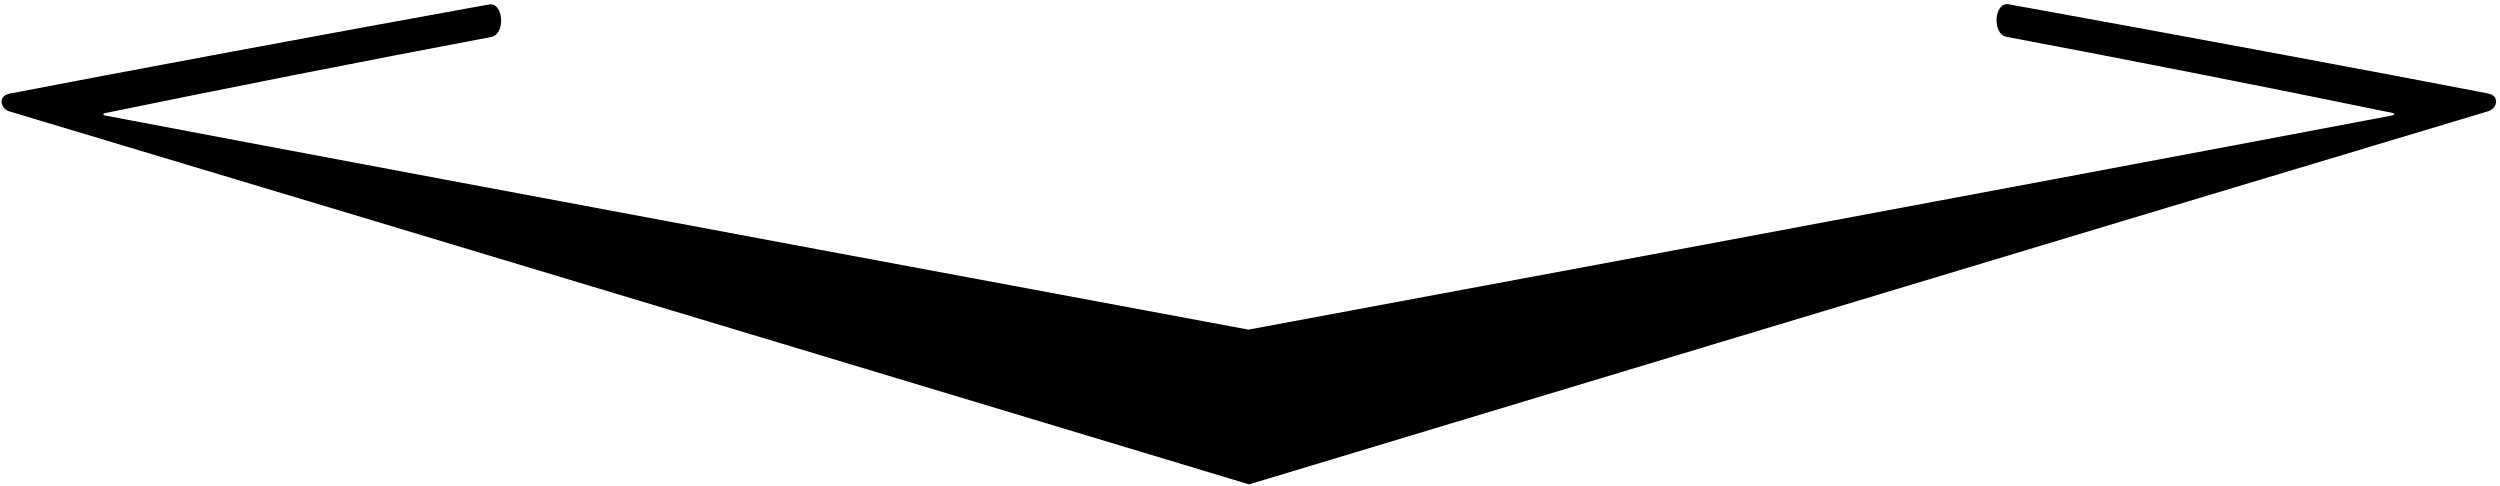 <?xml version="1.0" encoding="UTF-8"?>
<svg xmlns="http://www.w3.org/2000/svg" xmlns:xlink="http://www.w3.org/1999/xlink" width="535pt" height="104pt" viewBox="0 0 535 104" version="1.1">
<g id="surface1">
<path style=" stroke:none;fill-rule:nonzero;fill:rgb(0%,0%,0%);fill-opacity:1;" d="M 532.41 19.996 C 510.816 15.793 461.406 6.609 429.887 0.922 C 426.68 0.344 426.301 7.293 429.348 7.871 C 456.695 13.043 484.68 18.547 512.098 24.188 C 512.504 24.273 512.469 24.602 512.043 24.684 C 431.172 40.043 267.172 70.539 267.172 70.539 C 267.172 70.539 103.277 40.07 22.457 24.719 C 22.031 24.637 21.996 24.309 22.402 24.223 C 49.82 18.582 77.805 13.082 105.152 7.906 C 108.199 7.332 107.82 0.383 104.613 0.961 C 73.094 6.645 23.684 15.832 2.09 20.031 C -0.609 20.559 0.156 23.281 1.98 23.828 C 89.062 49.918 267.297 103.656 267.297 103.656 C 267.297 103.656 445.465 49.871 532.52 23.789 C 534.344 23.242 535.109 20.523 532.41 19.996 "/>
</g>
</svg>
